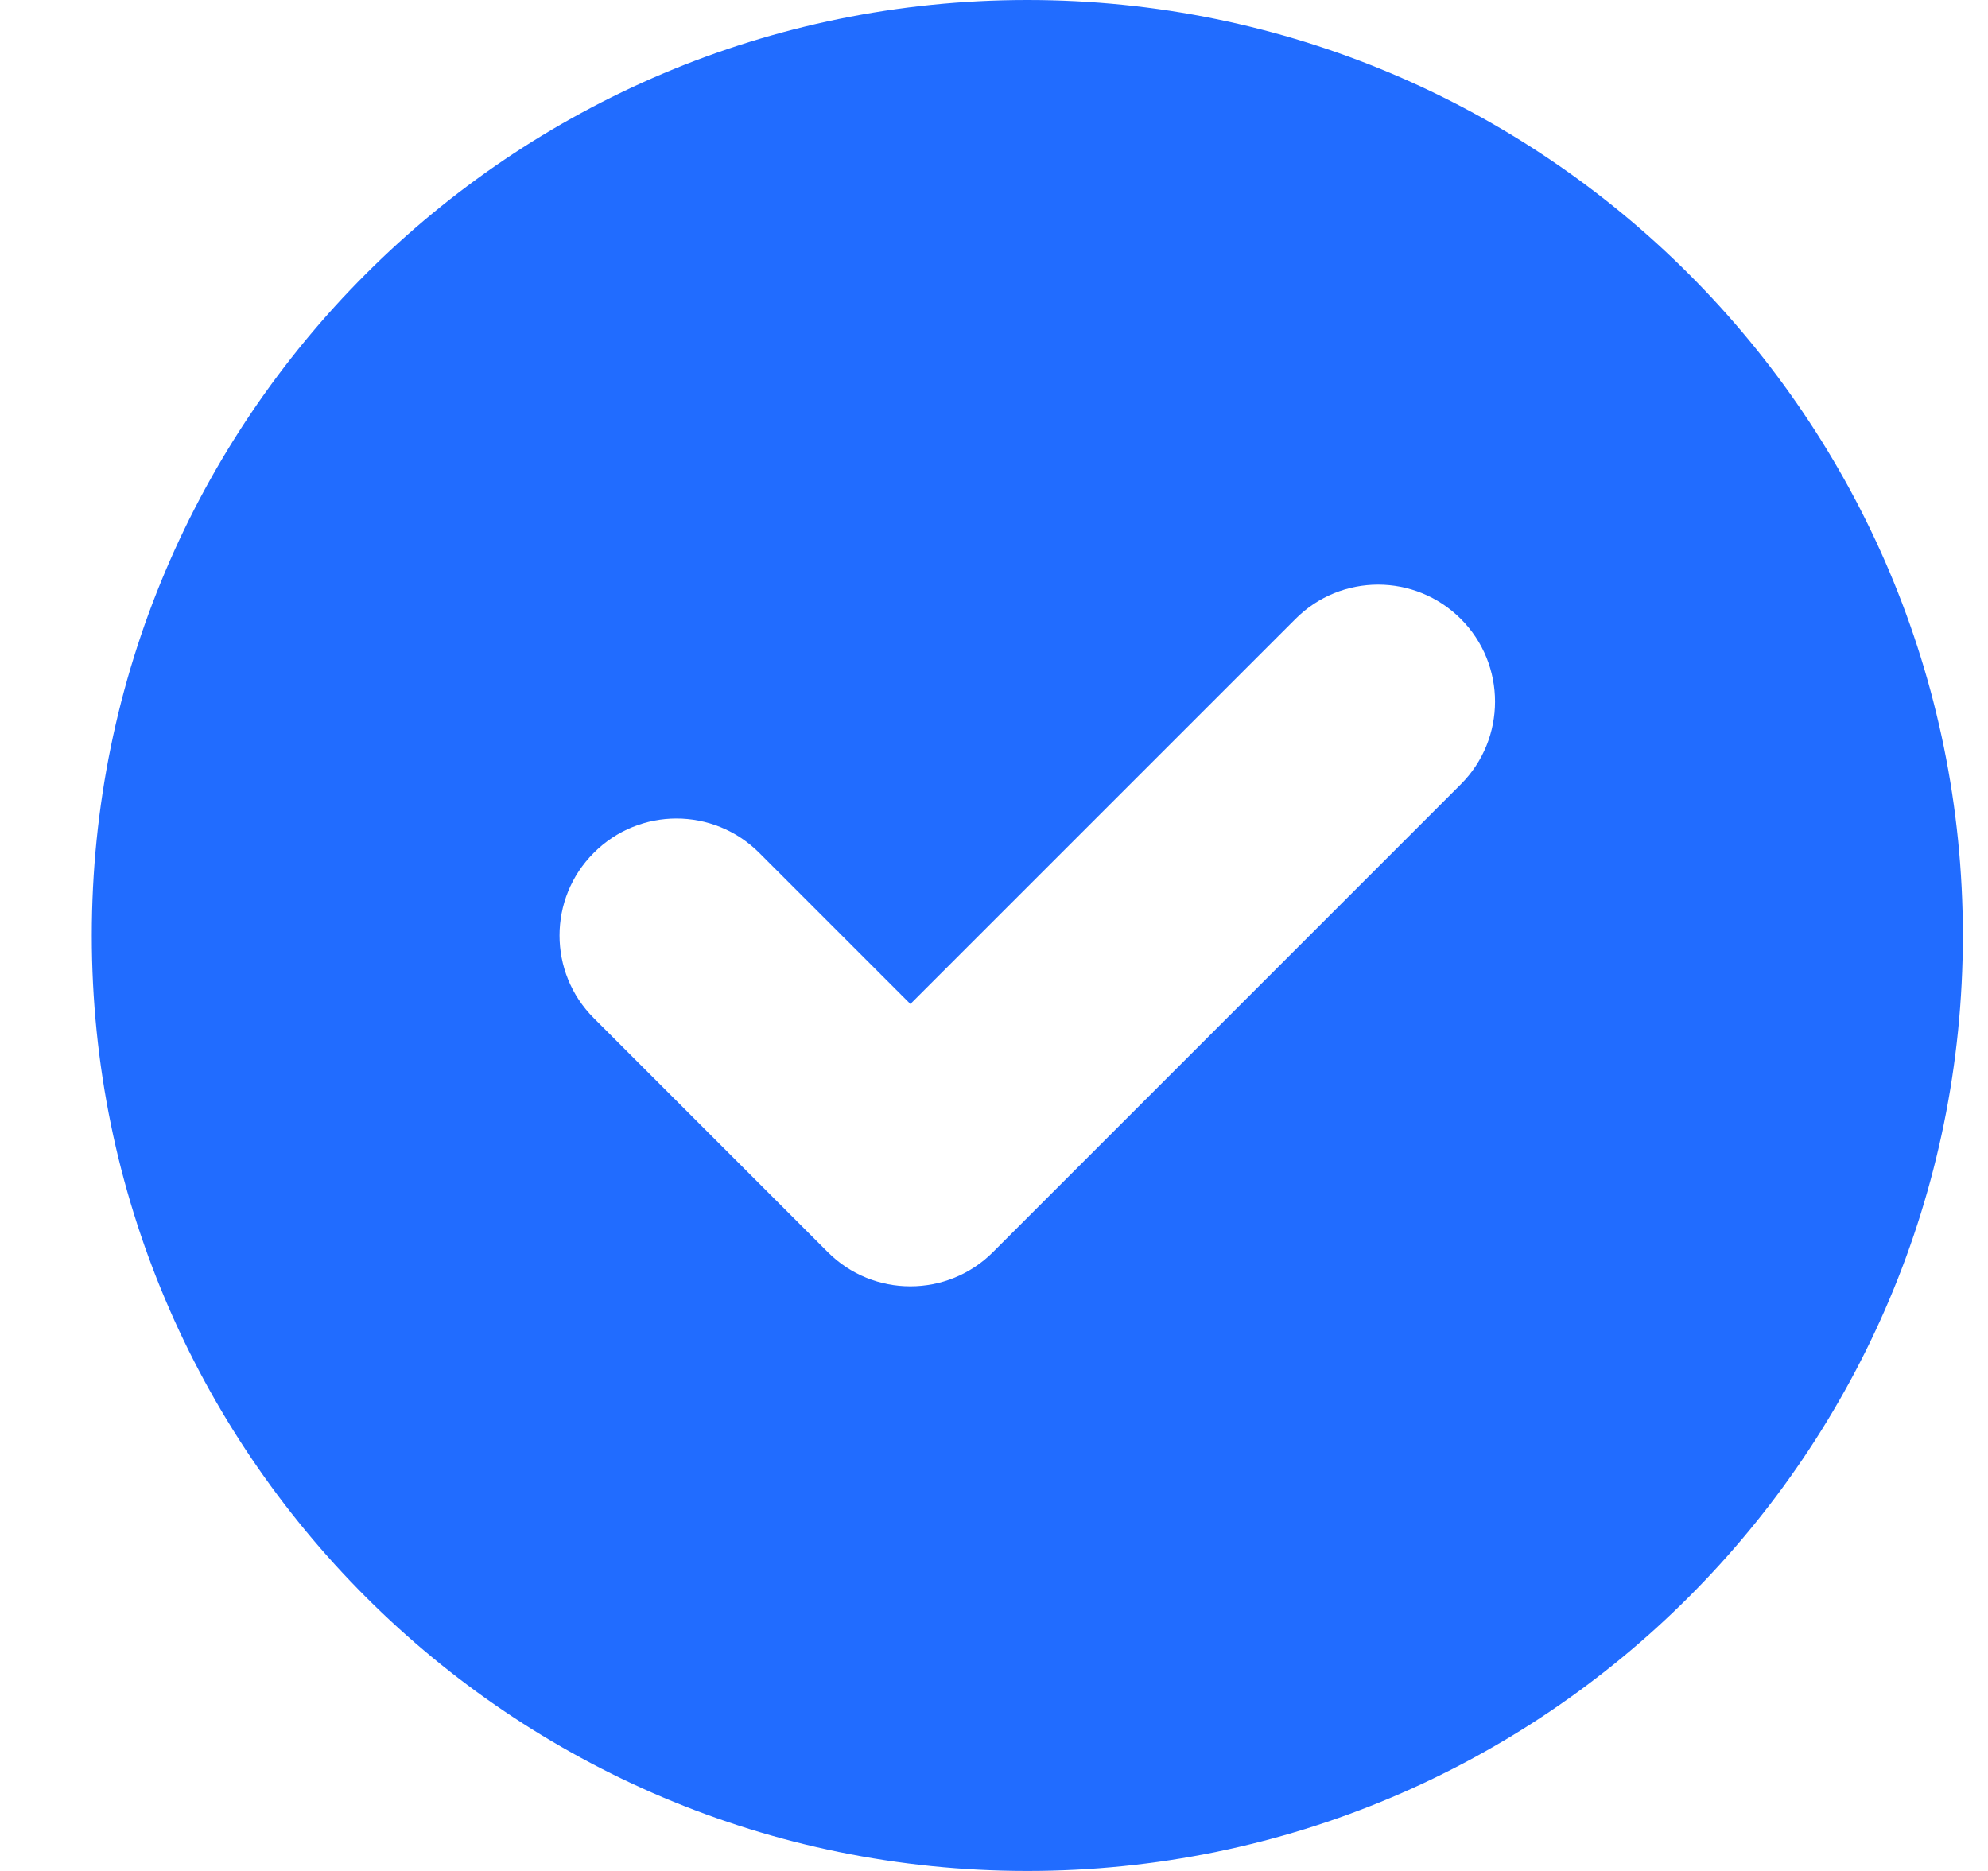 <svg width="17" height="16" viewBox="0 0 17 16" fill="none" xmlns="http://www.w3.org/2000/svg">
<path fill-rule="evenodd" clip-rule="evenodd" d="M8.785 16C13.203 16 16.785 12.418 16.785 8C16.785 3.582 13.203 0 8.785 0C4.366 0 0.785 3.582 0.785 8C0.785 12.418 4.366 16 8.785 16ZM12.492 6.707C12.882 6.317 12.882 5.683 12.492 5.293C12.101 4.902 11.468 4.902 11.078 5.293L7.785 8.586L6.492 7.293C6.101 6.902 5.468 6.902 5.078 7.293C4.687 7.683 4.687 8.317 5.078 8.707L7.078 10.707C7.468 11.098 8.101 11.098 8.492 10.707L12.492 6.707Z" fill="#216cff"/>
</svg>
